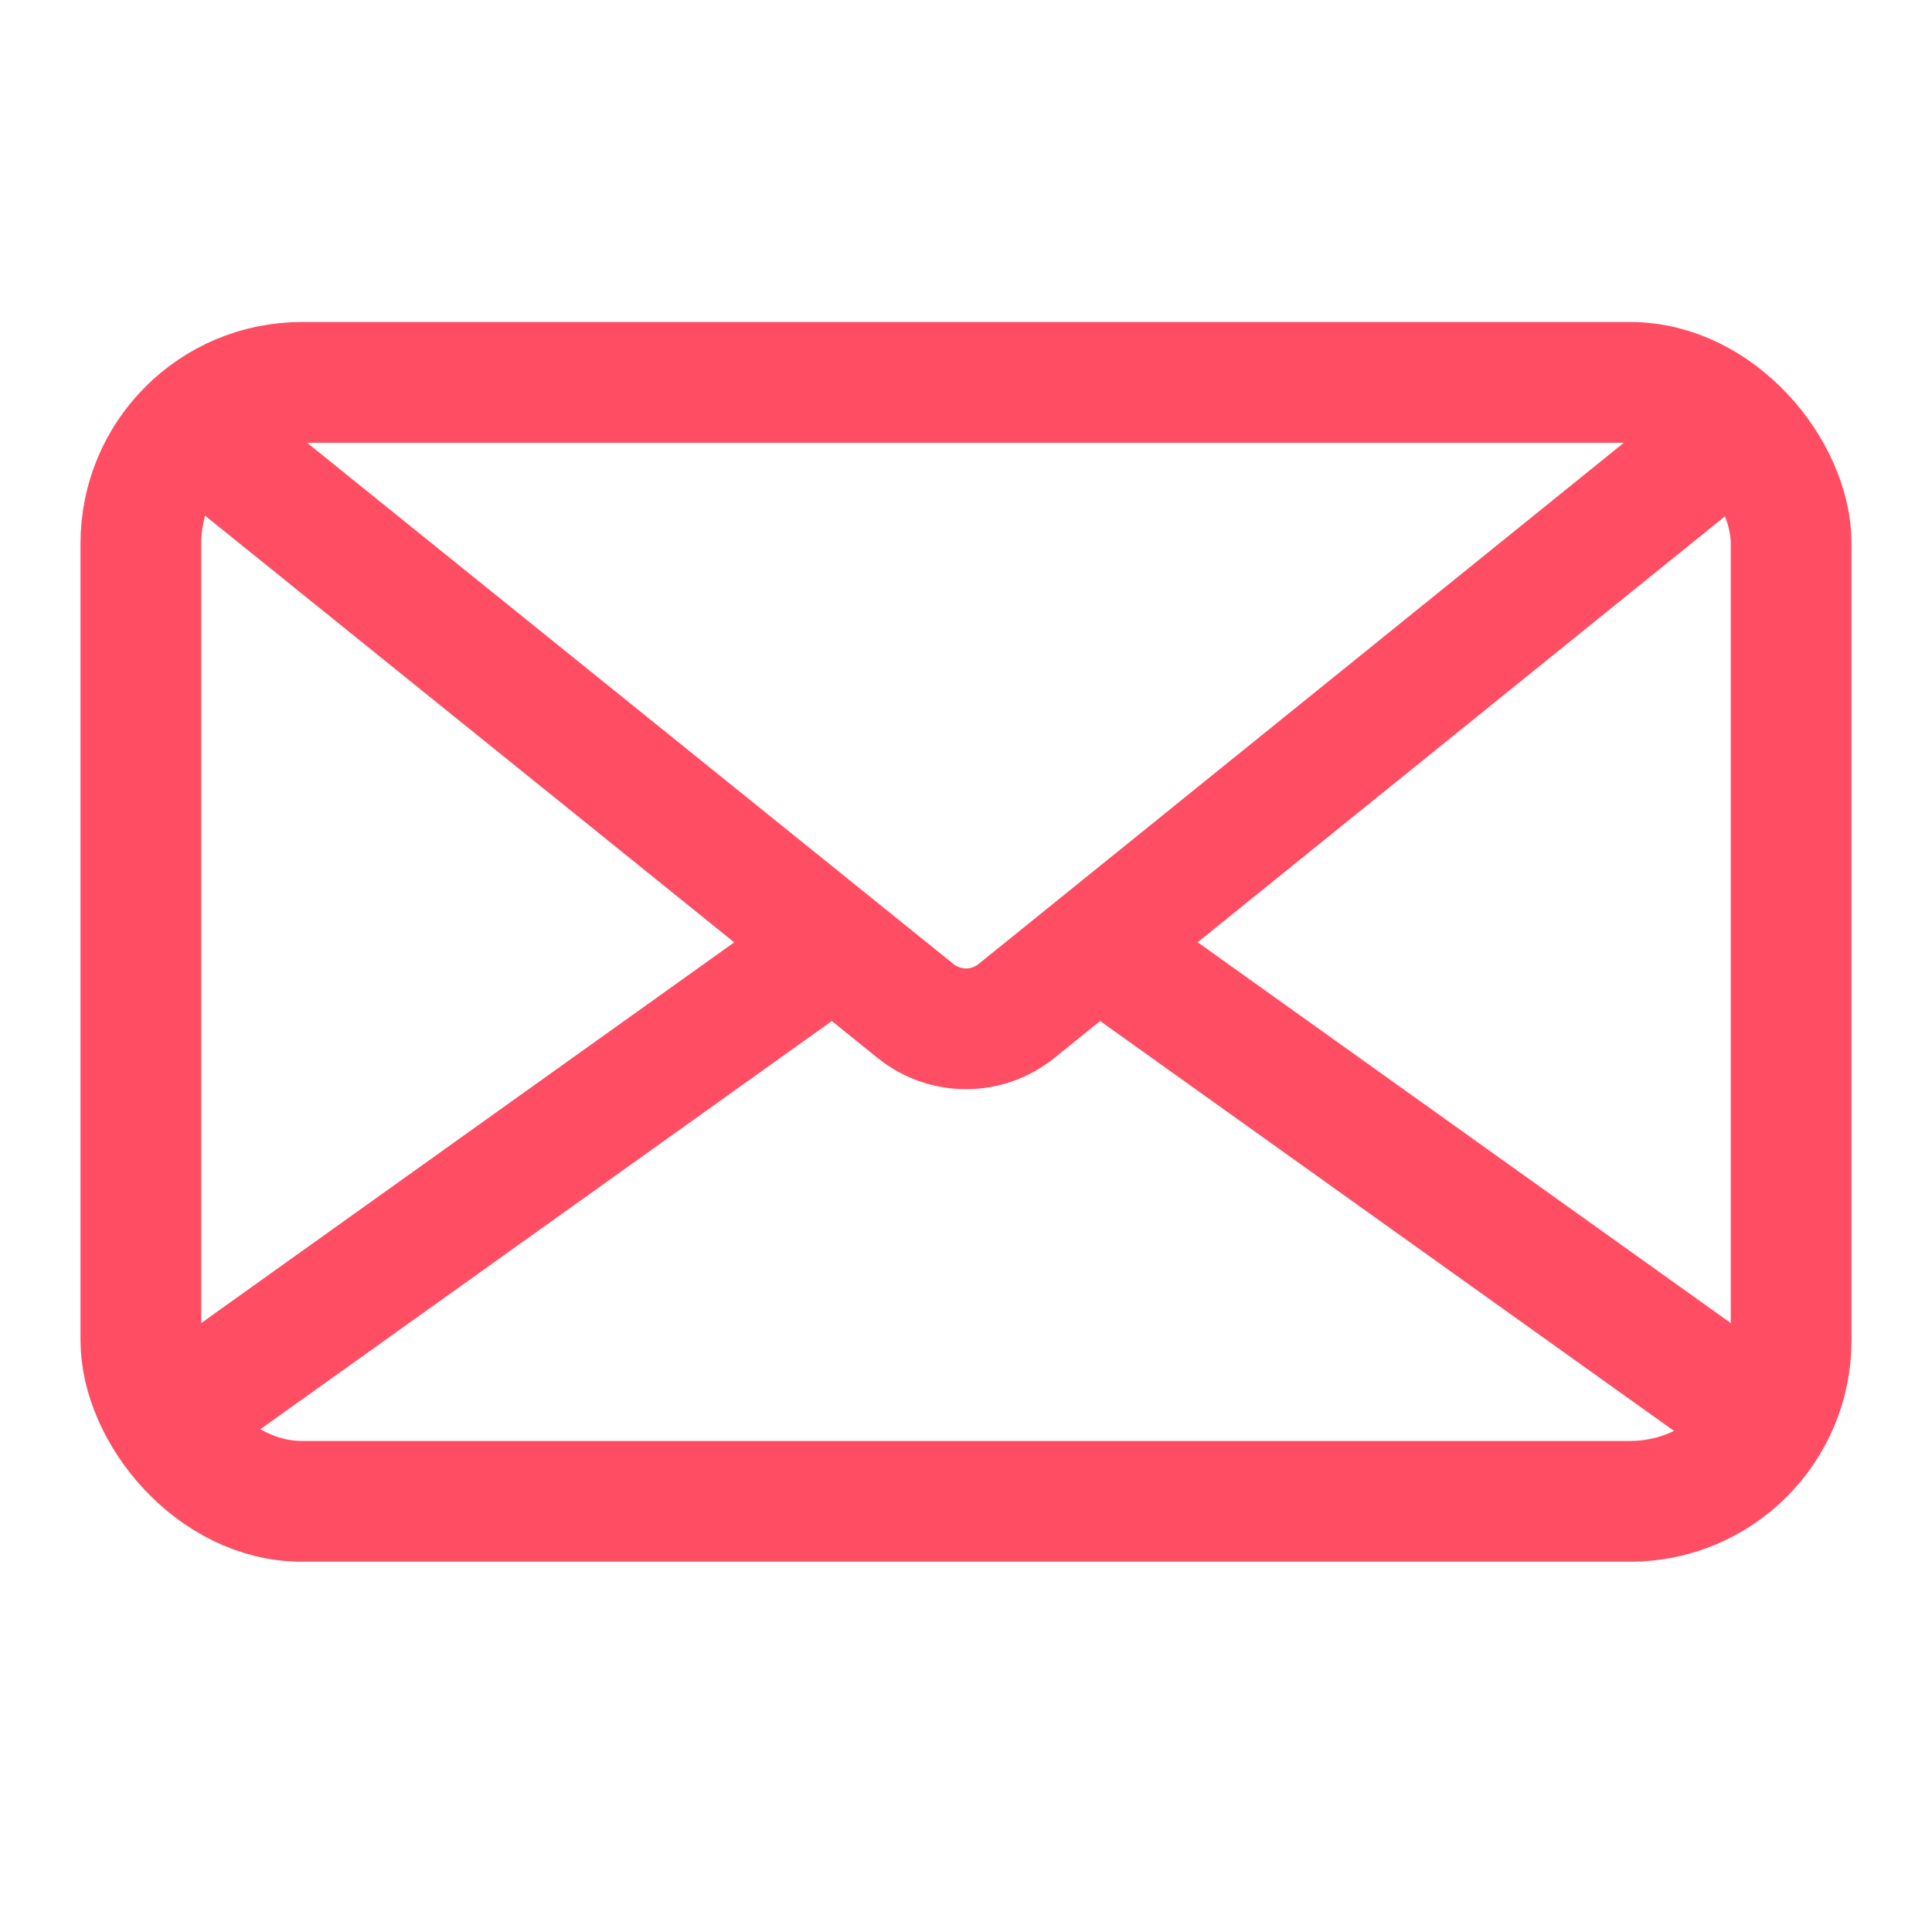 <svg xmlns="http://www.w3.org/2000/svg" width="24" height="24" viewBox="0 0 24 24">
    <g fill="none" fill-rule="evenodd">
        <g stroke="#FF4D63" stroke-width="1.5">
            <g>
                <g transform="translate(-7 -176) translate(7 176) translate(1 4)">
                    <rect width="20.5" height="13.9" x=".75" y=".75" rx="2"/>
                    <path stroke-linecap="square" d="M13 8L20 13M9 8l-7 5M1.98 1.791l8.392 6.767c.366.296.89.296 1.256 0l8.343-6.739h0"/>
                </g>
            </g>
        </g>
    </g>
</svg>
